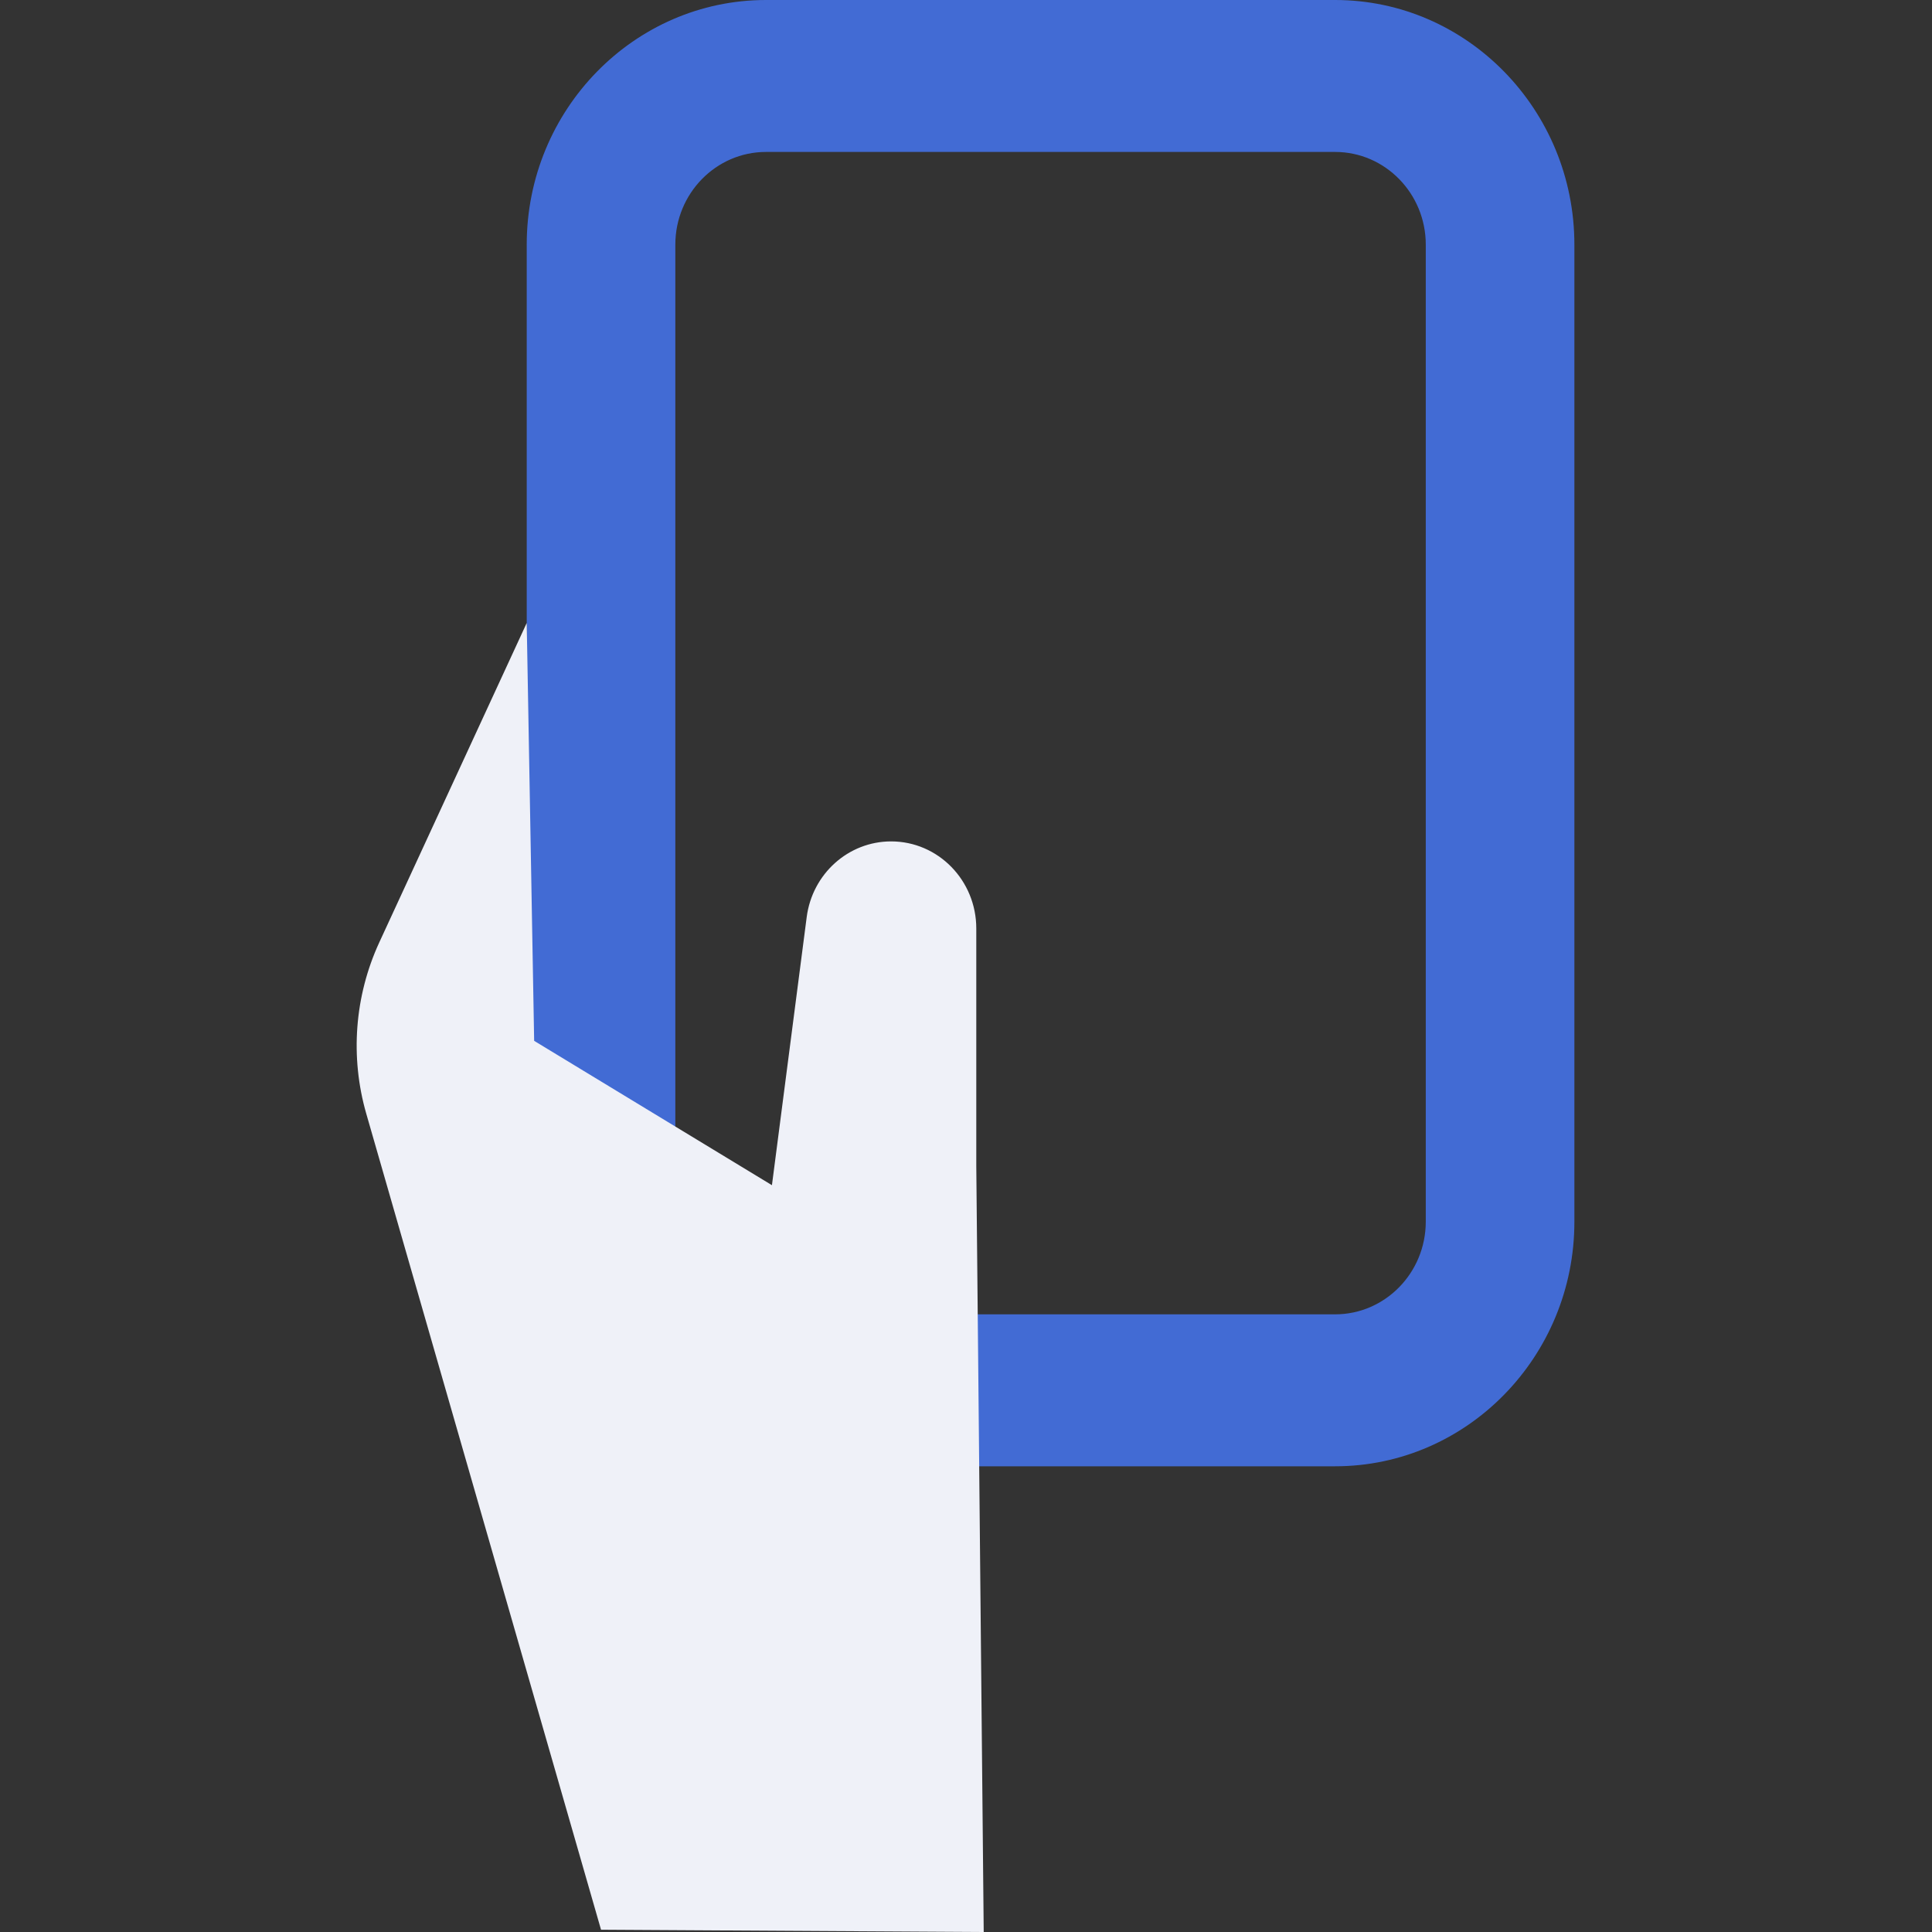 <svg width="260" height="260" viewBox="0 0 260 260" fill="none" xmlns="http://www.w3.org/2000/svg">
<rect x="0" y="0" width="260" height="260" fill="#333333" stroke="none"/>
<g clip-path="url(#clip0)">
<path d="M179.684 197.326H103.084C85.324 197.326 70.884 182.552 70.884 164.404V32.922C70.884 14.774 85.334 0 103.084 0H179.674C197.434 0 211.874 14.774 211.874 32.922V164.404C211.884 182.552 197.434 197.326 179.684 197.326ZM103.084 20.448C96.354 20.448 90.884 26.041 90.884 32.922V164.404C90.884 171.285 96.354 176.878 103.084 176.878H179.674C186.404 176.878 191.874 171.285 191.874 164.404V32.922C191.874 26.041 186.404 20.448 179.674 20.448H103.084V20.448Z" fill="#426BD4"/>
<path d="M132.384 260L131.384 156.91V124.949C131.384 118.477 126.254 113.232 119.924 113.232C114.174 113.232 109.324 117.588 108.564 123.405L103.884 159.497L71.884 140.071L70.884 83.838L51.034 126.841C47.714 134.049 47.094 142.249 49.294 149.886L80.884 259.693L132.384 260Z" fill="#EFF1F8"/>
</g>
<defs>
<clipPath id="clip0">
<rect width="260" height="260" fill="white"/>
</clipPath>
</defs>
</svg>

